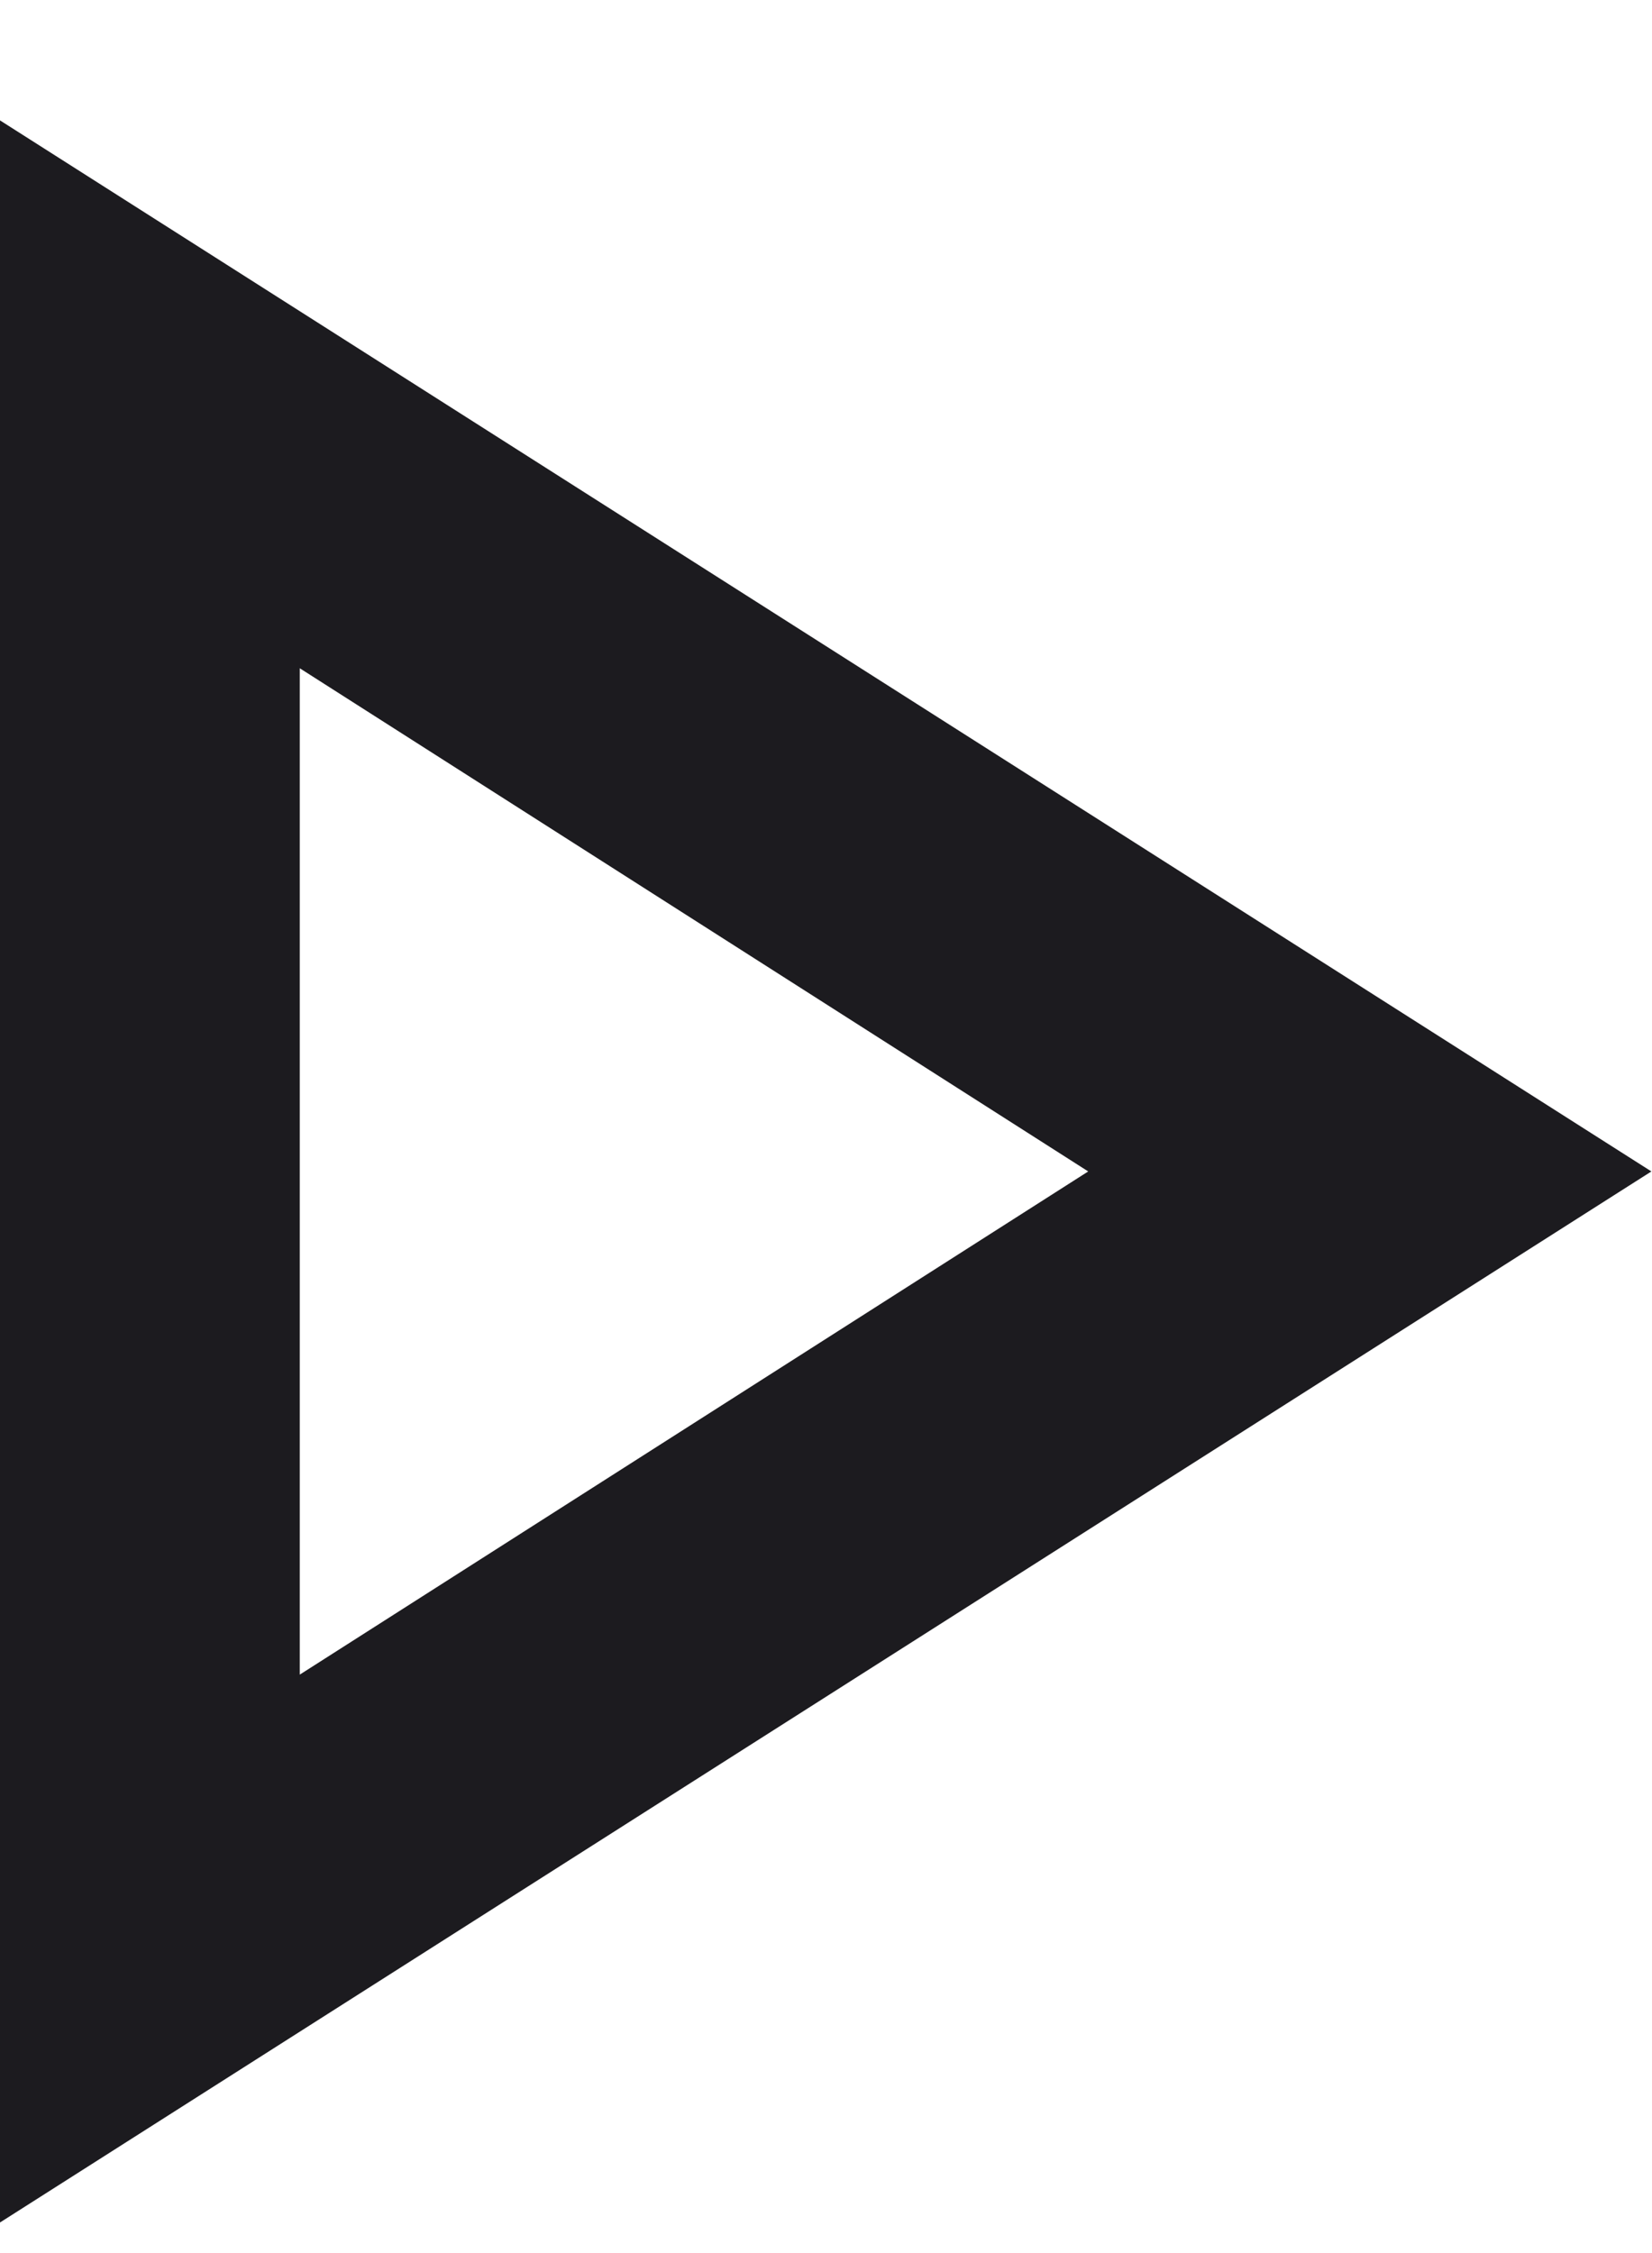 <svg width="11" height="15" viewBox="0 0 11 15" fill="none" xmlns="http://www.w3.org/2000/svg">
<path d="M-0.004 14.799V0.799L10.996 7.799L-0.004 14.799ZM1.996 11.149L7.246 7.799L1.996 4.449V11.149Z" fill="#1C1B1F"/>
</svg>
